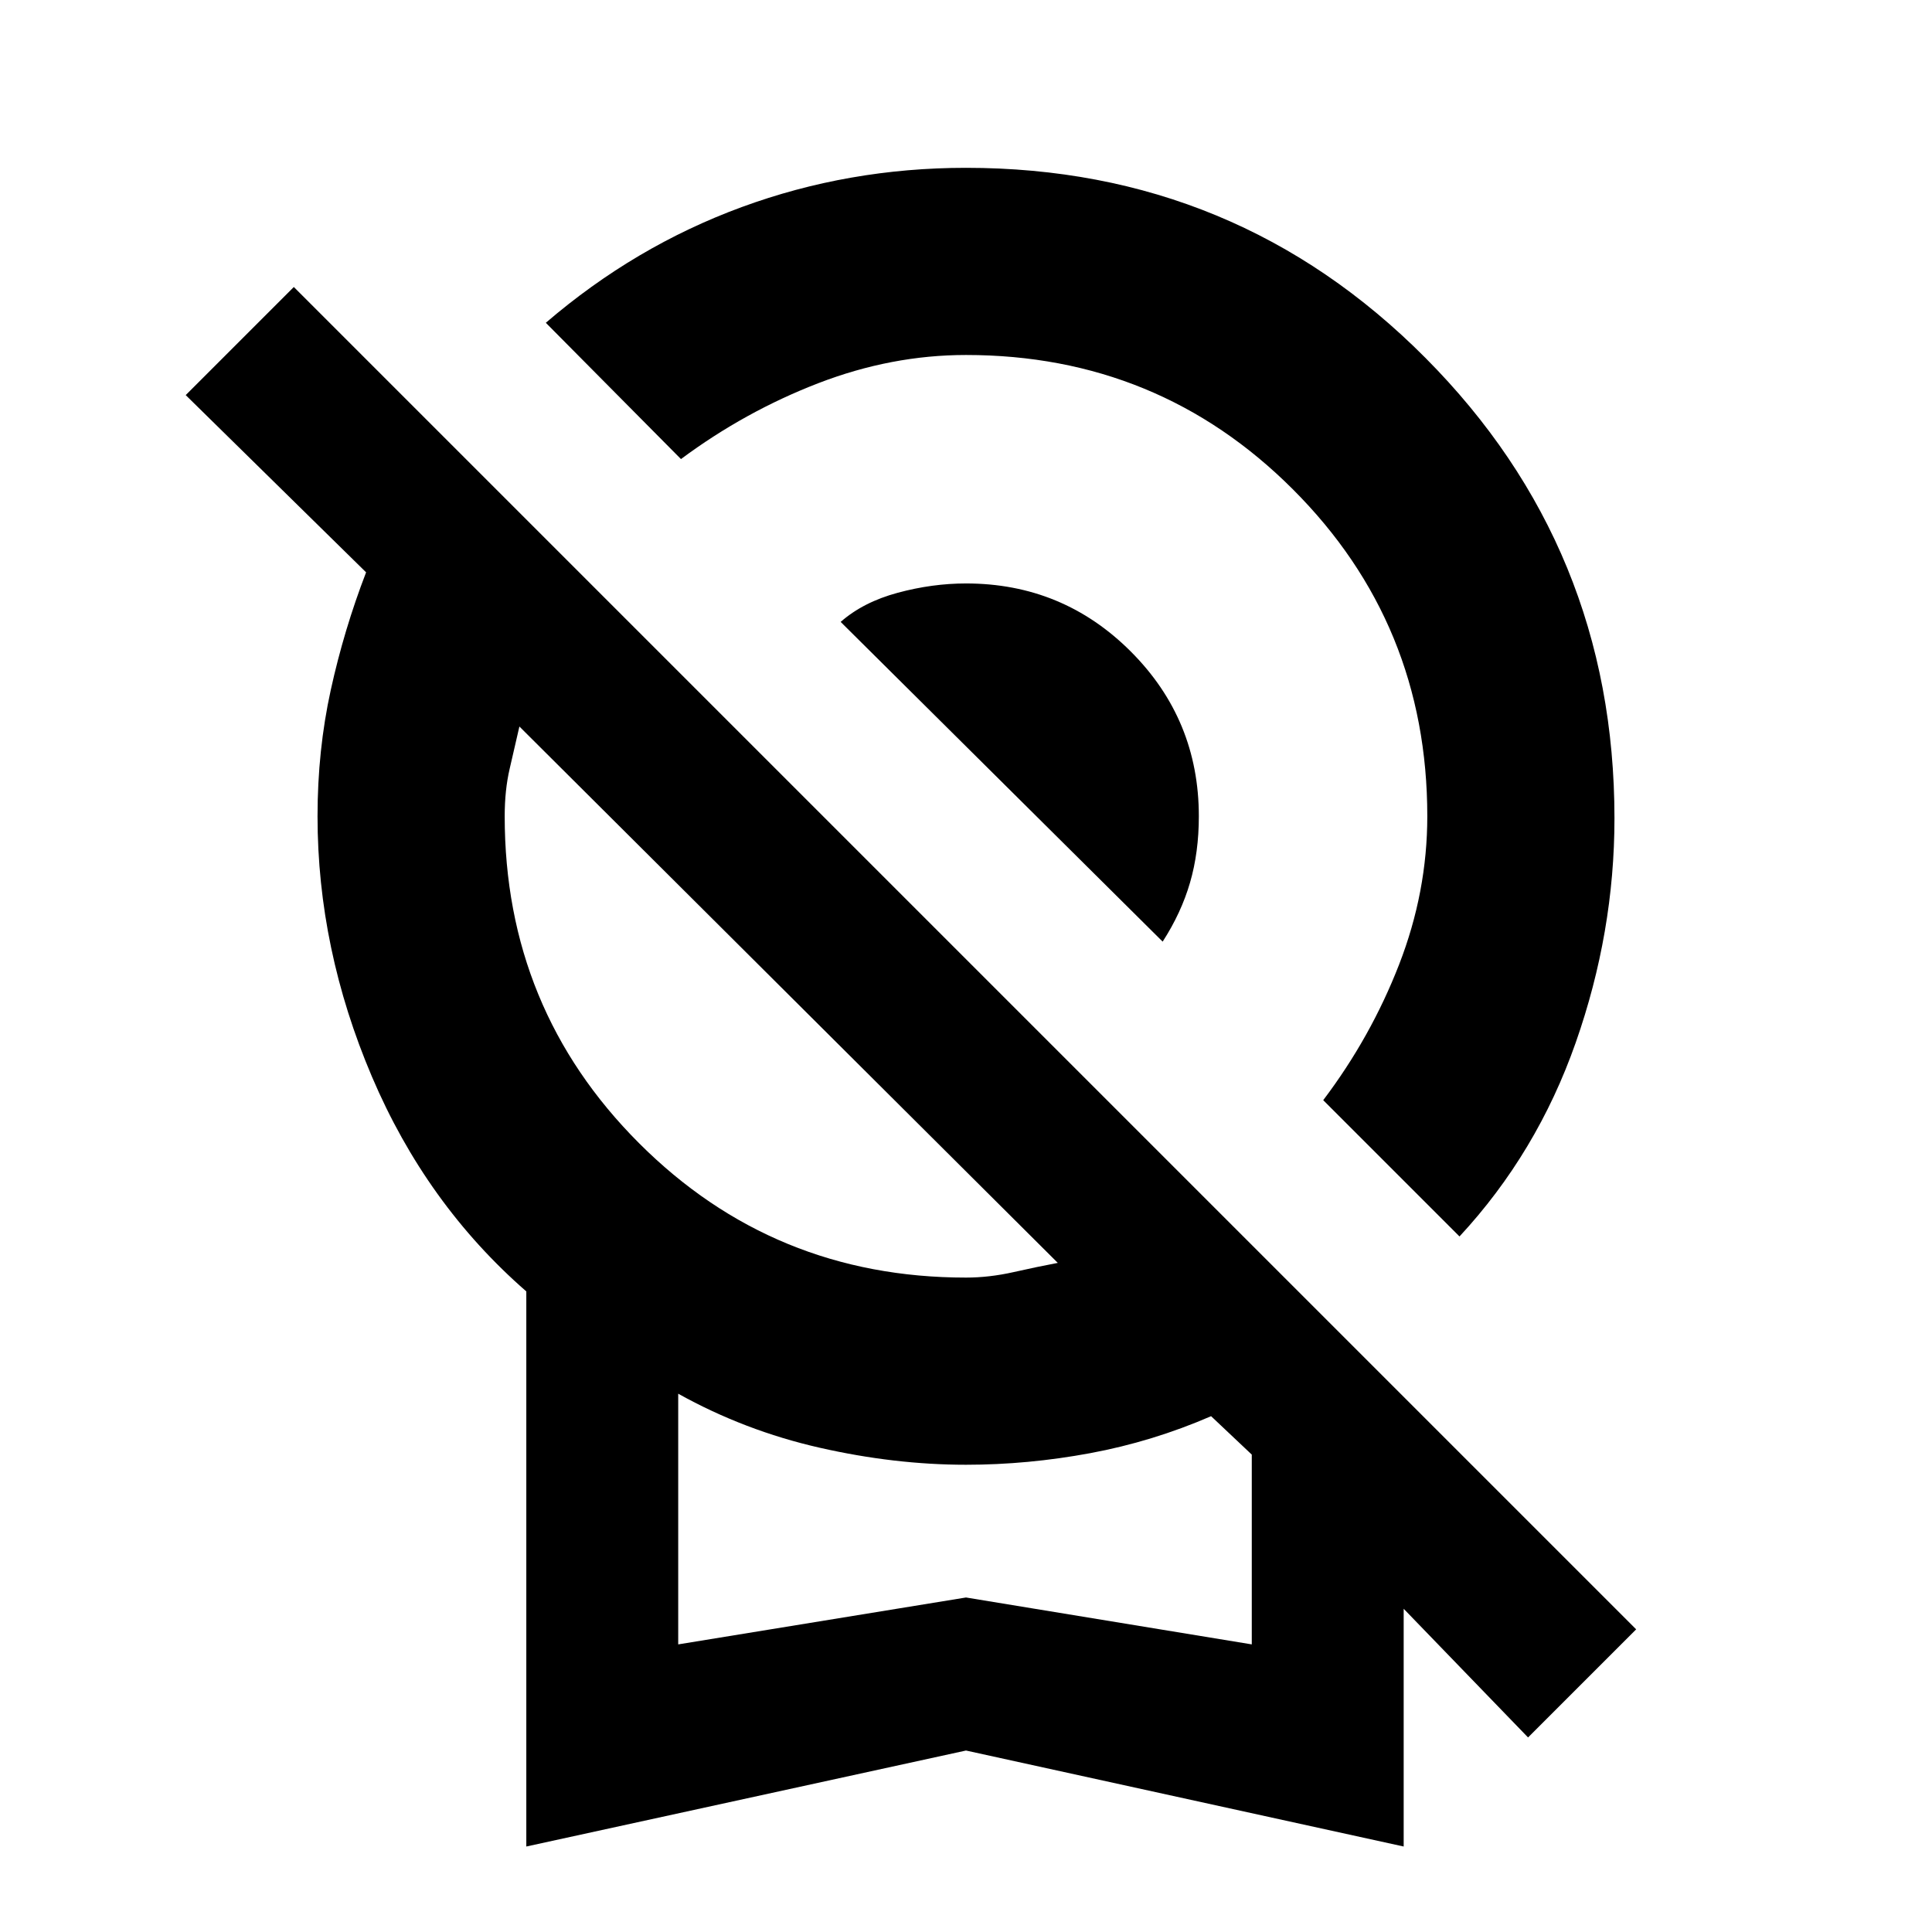 <svg xmlns="http://www.w3.org/2000/svg" height="20" viewBox="0 -960 960 960" width="20"><path d="M725.218-345.609 657.5-413.327q23.674-31.304 37.695-67.38 14.022-36.076 14.022-73.684 0-95.674-66.772-162.446Q575.674-783.609 480-783.609q-37.043 0-73.402 14.022-36.358 14.022-68.228 37.696l-67.153-67.719q44.261-38 97.359-57.5 53.098-19.5 111.424-19.5 134.348 0 228.283 94.435 93.935 94.435 93.935 228.784 0 56.63-19.25 111.456t-57.75 96.326Zm-147.5-146.5-160-158.87q11.239-9.869 28.391-14.489 17.152-4.619 33.891-4.619 48.065 0 81.88 33.815 33.816 33.815 33.816 81.881 0 17.869-4.37 32.923-4.369 15.055-13.608 29.359ZM261.521-42.477v-275.827q-49.761-43.369-76.75-106.804-26.989-63.435-26.989-129.283 0-32.761 6.565-62.707 6.565-29.946 17.565-58.511l-89.63-88.065L146-817.391l667 667-53.718 53.717-61.803-63.934v118.13L480-90.172 261.521-42.477ZM480-325.174q11.543 0 23.619-2.718 12.076-2.717 21.989-4.587l-267.521-266.52q-2.369 10.412-4.837 20.988-2.467 10.576-2.467 23.62 0 95.673 66.772 162.445Q384.326-325.174 480-325.174ZM337-142.913l143-23.304 142 23.304v-94.304l-20.217-19.087q-29.131 12.631-60.109 18.381T480-232.173q-35.5 0-72.75-8.467Q370-249.108 337-267.477v124.564Zm143-95.282Z"/></svg>